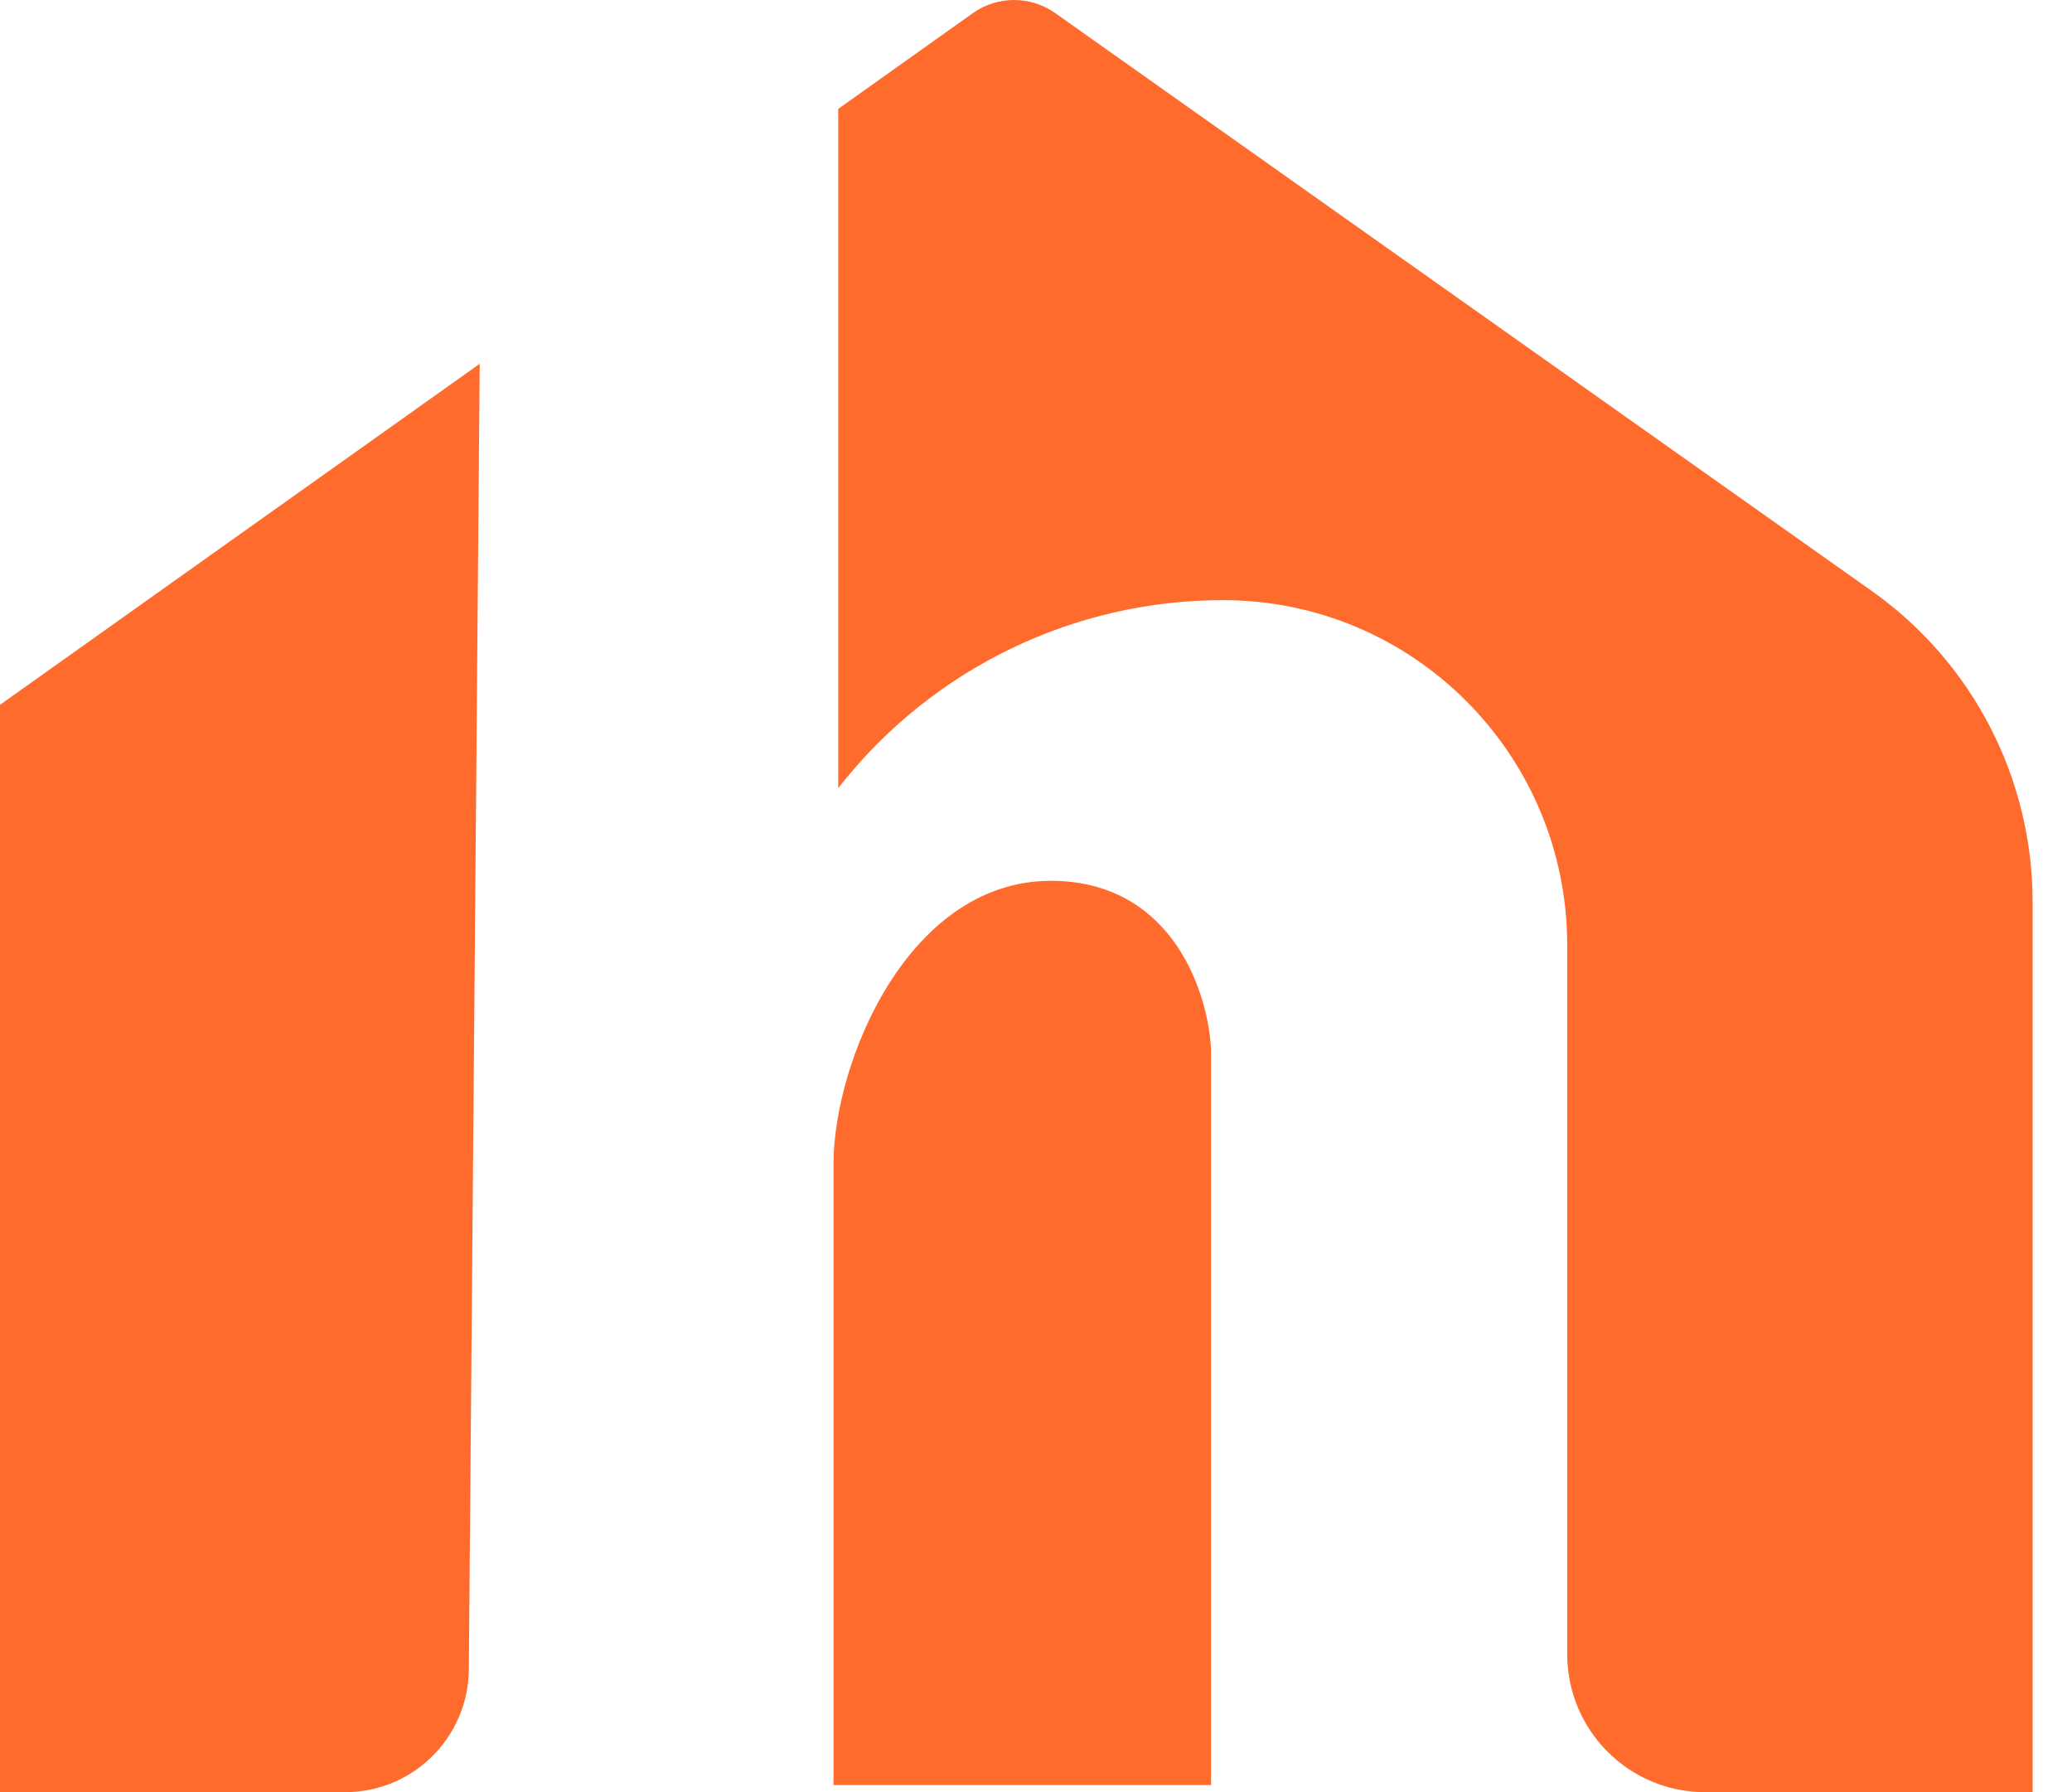 <svg width="37" height="32" viewBox="0 0 37 32" fill="none" xmlns="http://www.w3.org/2000/svg">
<path d="M21.626 31.873H14.884V20.785C14.884 18.958 16.241 15.644 18.87 15.729C20.973 15.797 21.583 17.768 21.626 18.745V31.873Z" fill="#FF6B2C"/>
<path d="M0 32V12.585L8.566 6.496L14.969 1.944L17.372 0.235C17.812 -0.078 18.401 -0.078 18.842 0.233L33.427 10.554C35.227 11.828 36.297 13.898 36.297 16.106V32H30.446C29.087 32 27.986 30.897 27.986 29.536V16.876C27.986 13.474 25.234 10.716 21.838 10.716C19.185 10.716 16.677 11.926 15.023 14.004L14.969 14.072V1.944L8.566 6.496L8.372 29.809C8.362 31.022 7.377 32 6.167 32H0Z" fill="#FF6B2C"/>
</svg>
